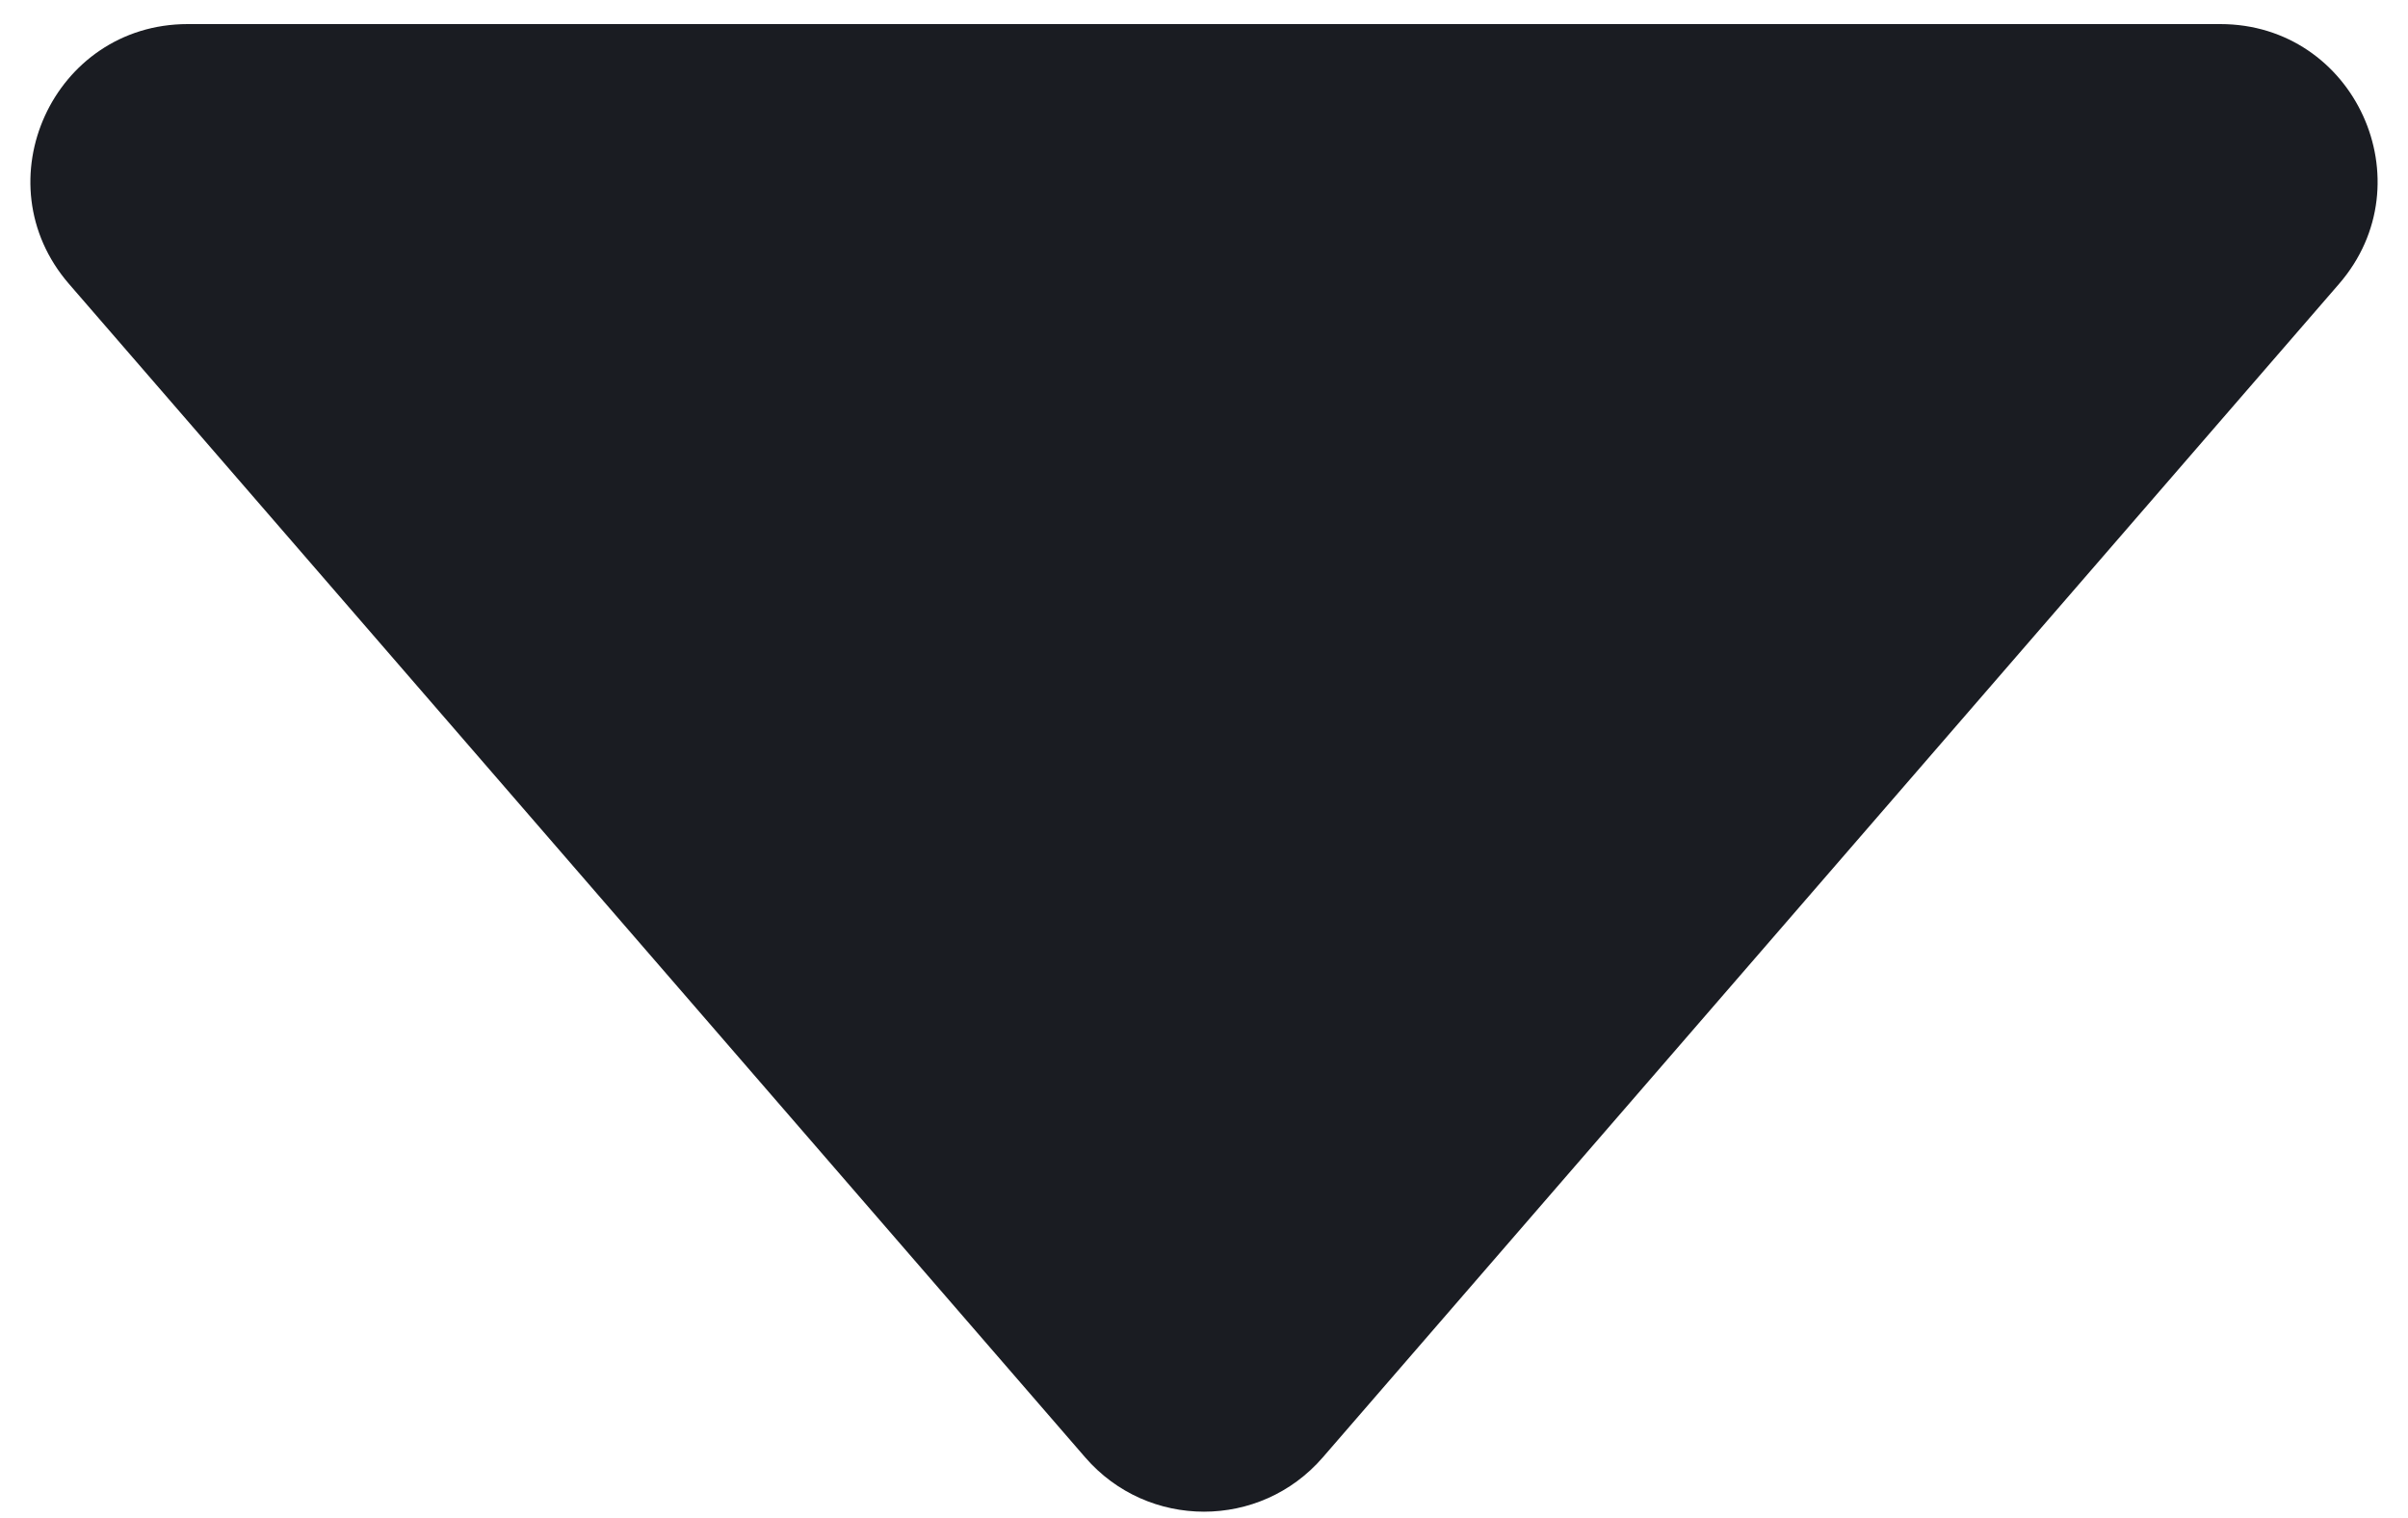 <svg width="46" height="29" viewBox="0 0 46 29" fill="none" xmlns="http://www.w3.org/2000/svg">
<path d="M25.268 27.842C24.072 29.223 21.928 29.223 20.732 27.842L1.318 5.424C-0.364 3.481 1.016 0.46 3.586 0.46L42.414 0.46C44.984 0.46 46.364 3.481 44.682 5.424L25.268 27.842Z" fill="#1A1C22"/>
</svg>
